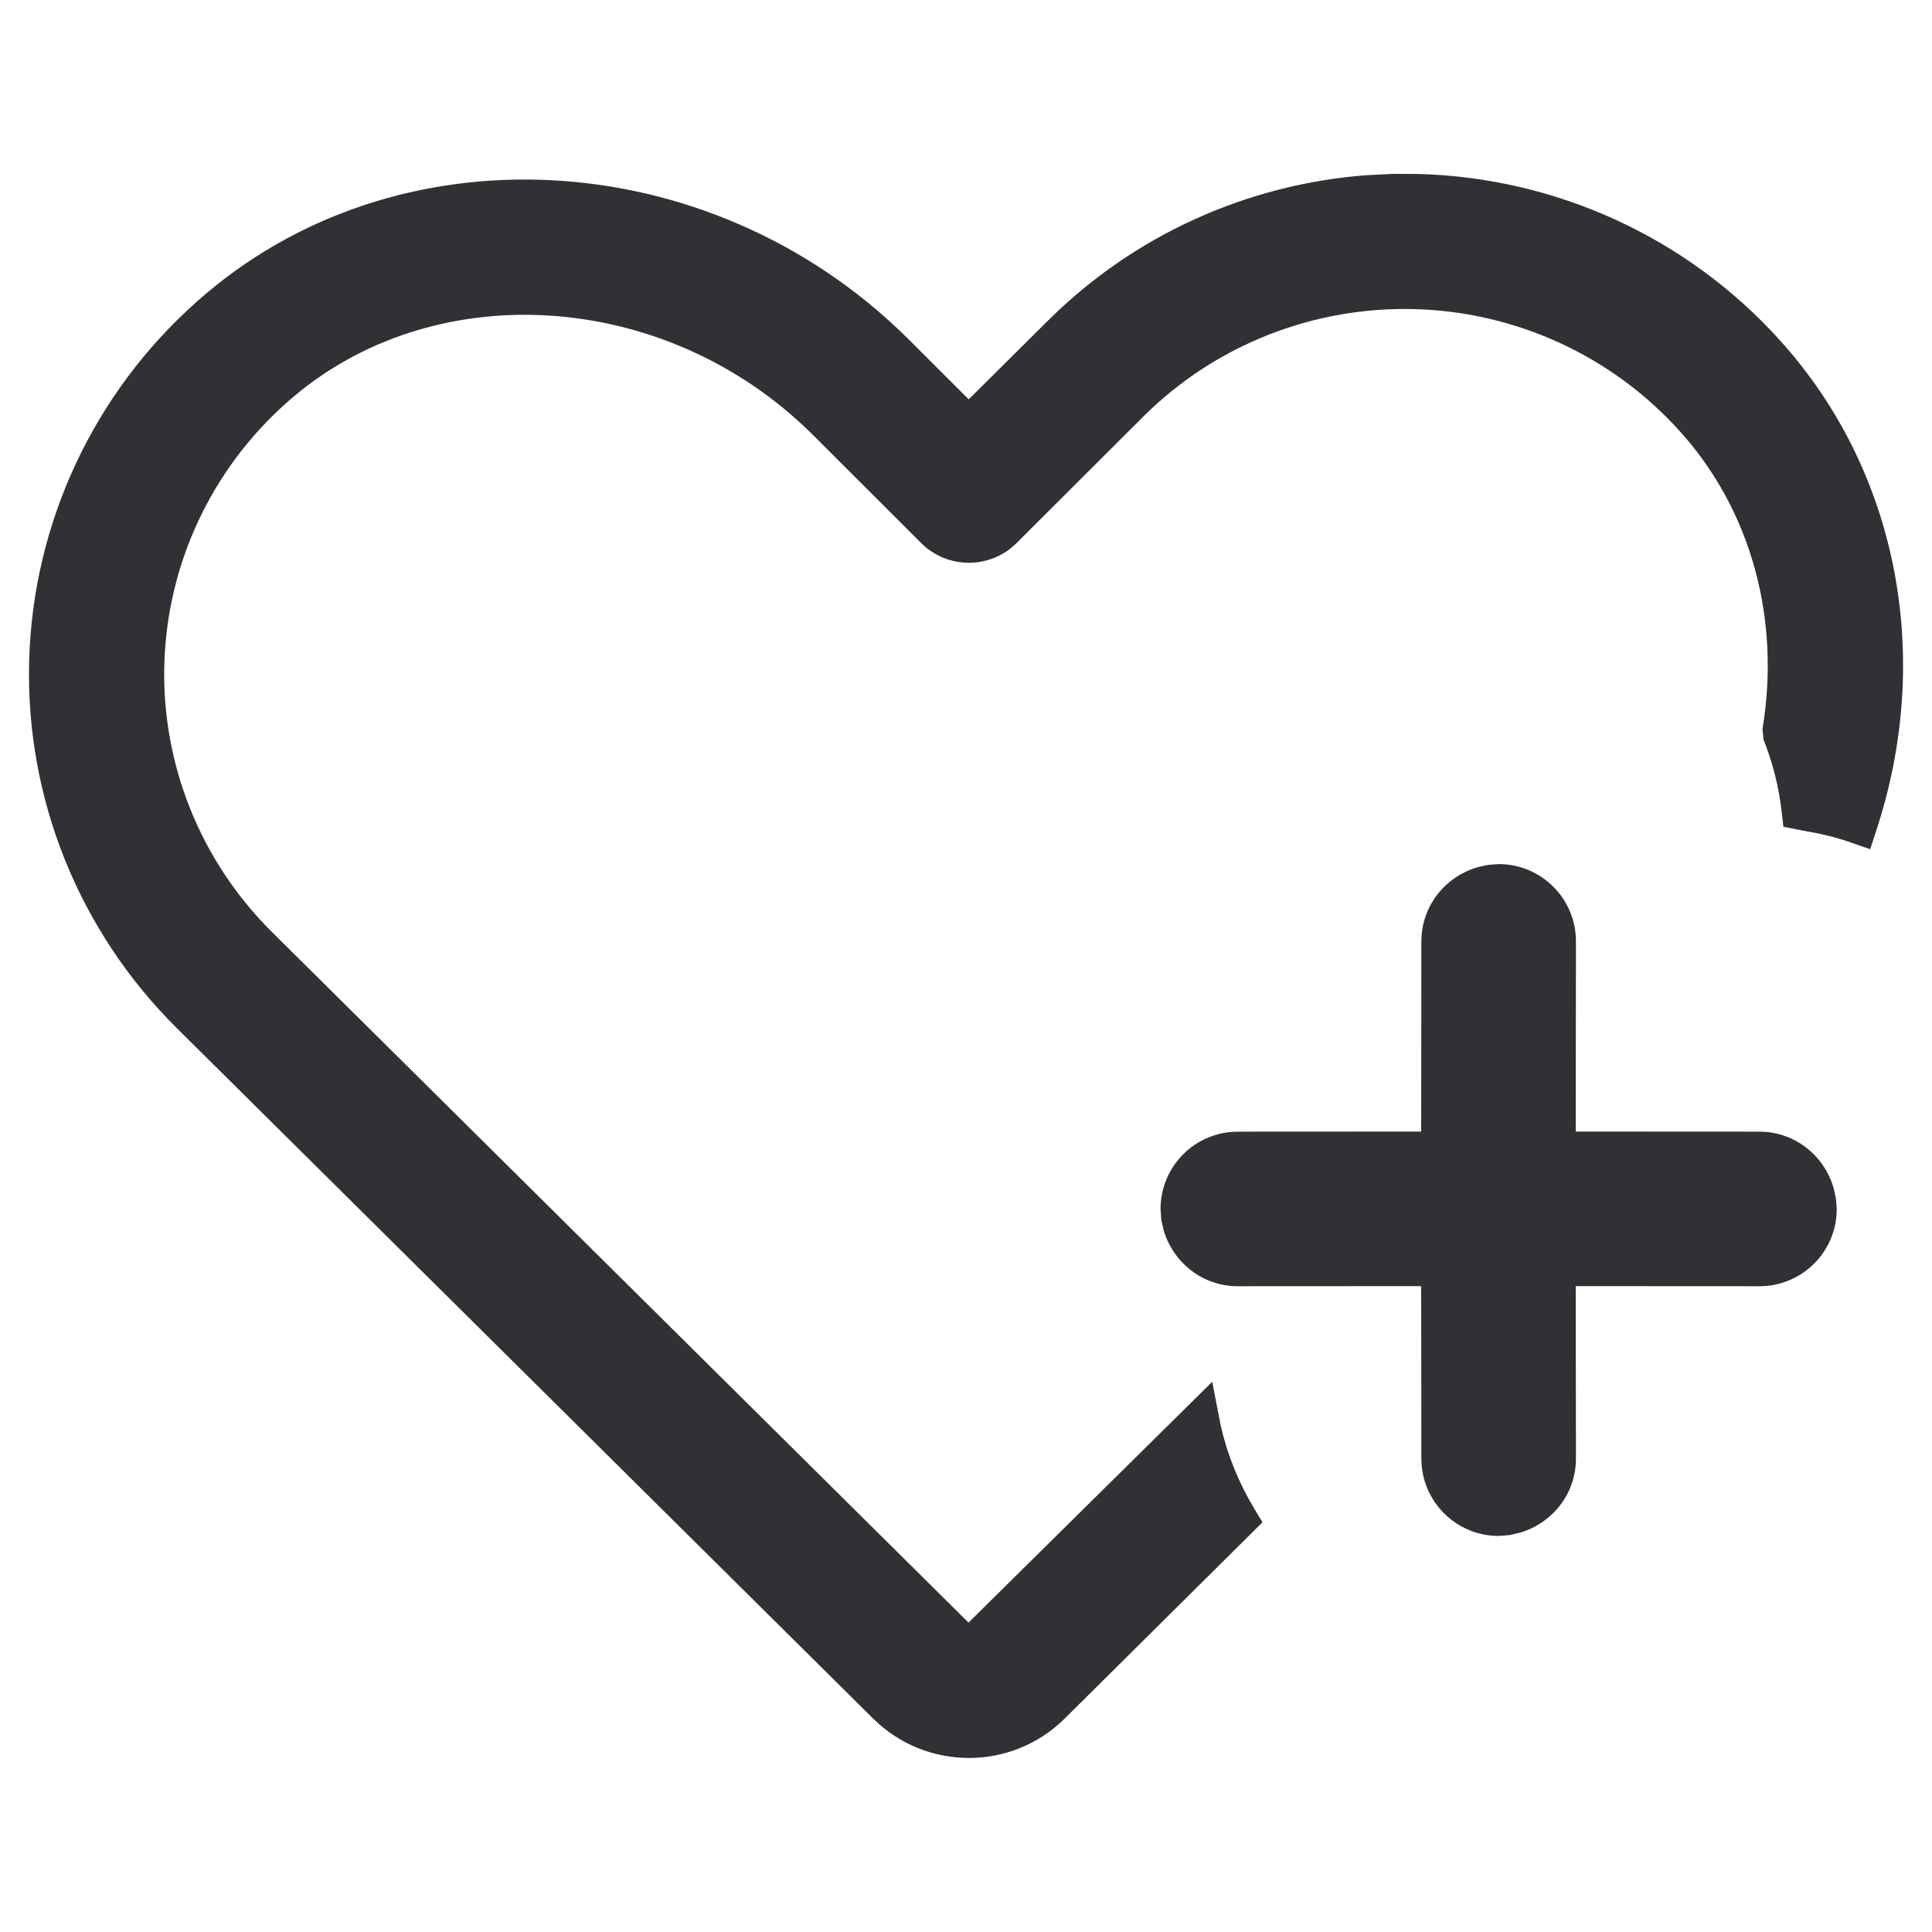 <?xml version="1.0" encoding="UTF-8"?>
<svg width="20px" height="20px" viewBox="0 0 20 20" version="1.1" xmlns="http://www.w3.org/2000/svg" xmlns:xlink="http://www.w3.org/1999/xlink">
    <title>icon/20x20/like</title>
    <g id="icon/20x20/like" stroke="none" stroke-width="1" fill="none" fill-rule="evenodd">
        <path d="M14.685,1.801 C16.116,1.84 17.468,2.462 18.422,3.519 C19.654,4.877 20.013,6.809 19.423,8.598 L19.36,8.791 L19.167,8.724 C19.02,8.672 18.867,8.633 18.704,8.606 L18.606,8.587 L18.462,8.559 L18.445,8.413 C18.416,8.151 18.352,7.897 18.256,7.656 L18.245,7.549 C18.434,6.411 18.13,5.28 17.384,4.458 C16.685,3.684 15.695,3.229 14.647,3.2 C13.598,3.171 12.584,3.571 11.844,4.304 L10.524,5.621 C10.251,5.894 9.808,5.894 9.535,5.621 L8.401,4.488 C6.877,2.984 4.457,2.84 2.968,4.168 C2.188,4.86 1.731,5.839 1.701,6.875 C1.672,7.911 2.075,8.913 2.814,9.647 L10.026,16.797 L12.283,14.567 L12.549,14.304 L12.62,14.671 L12.636,14.754 C12.706,15.062 12.825,15.355 12.988,15.624 L13.069,15.759 L12.957,15.87 L11.017,17.795 C10.469,18.333 9.591,18.333 9.042,17.794 L1.828,10.641 C0.814,9.635 0.262,8.259 0.302,6.836 C0.342,5.413 0.97,4.07 2.037,3.123 C4.086,1.295 7.341,1.475 9.387,3.494 L10.028,4.134 L10.857,3.311 C11.742,2.434 12.912,1.905 14.155,1.813 L14.423,1.8 L14.685,1.801 Z M15.514,8.945 C15.956,8.945 16.314,9.303 16.314,9.745 L16.312,11.714 L18.214,11.715 C18.571,11.715 18.879,11.952 18.981,12.296 L19.005,12.402 L19.014,12.515 C19.014,12.957 18.656,13.315 18.214,13.315 L16.312,13.314 L16.314,15.1 C16.314,15.457 16.077,15.765 15.733,15.867 L15.627,15.891 L15.514,15.9 C15.072,15.9 14.714,15.541 14.714,15.1 L14.712,13.314 L12.814,13.315 C12.456,13.315 12.148,13.079 12.046,12.735 L12.022,12.629 L12.014,12.515 C12.014,12.073 12.372,11.715 12.814,11.715 L14.712,11.714 L14.714,9.745 C14.714,9.388 14.95,9.08 15.294,8.978 L15.4,8.954 L15.498,8.946 L15.514,8.945 Z" id="Combined-Shape" fill="#303134" fill-rule="nonzero"></path>
    </g>
</svg>